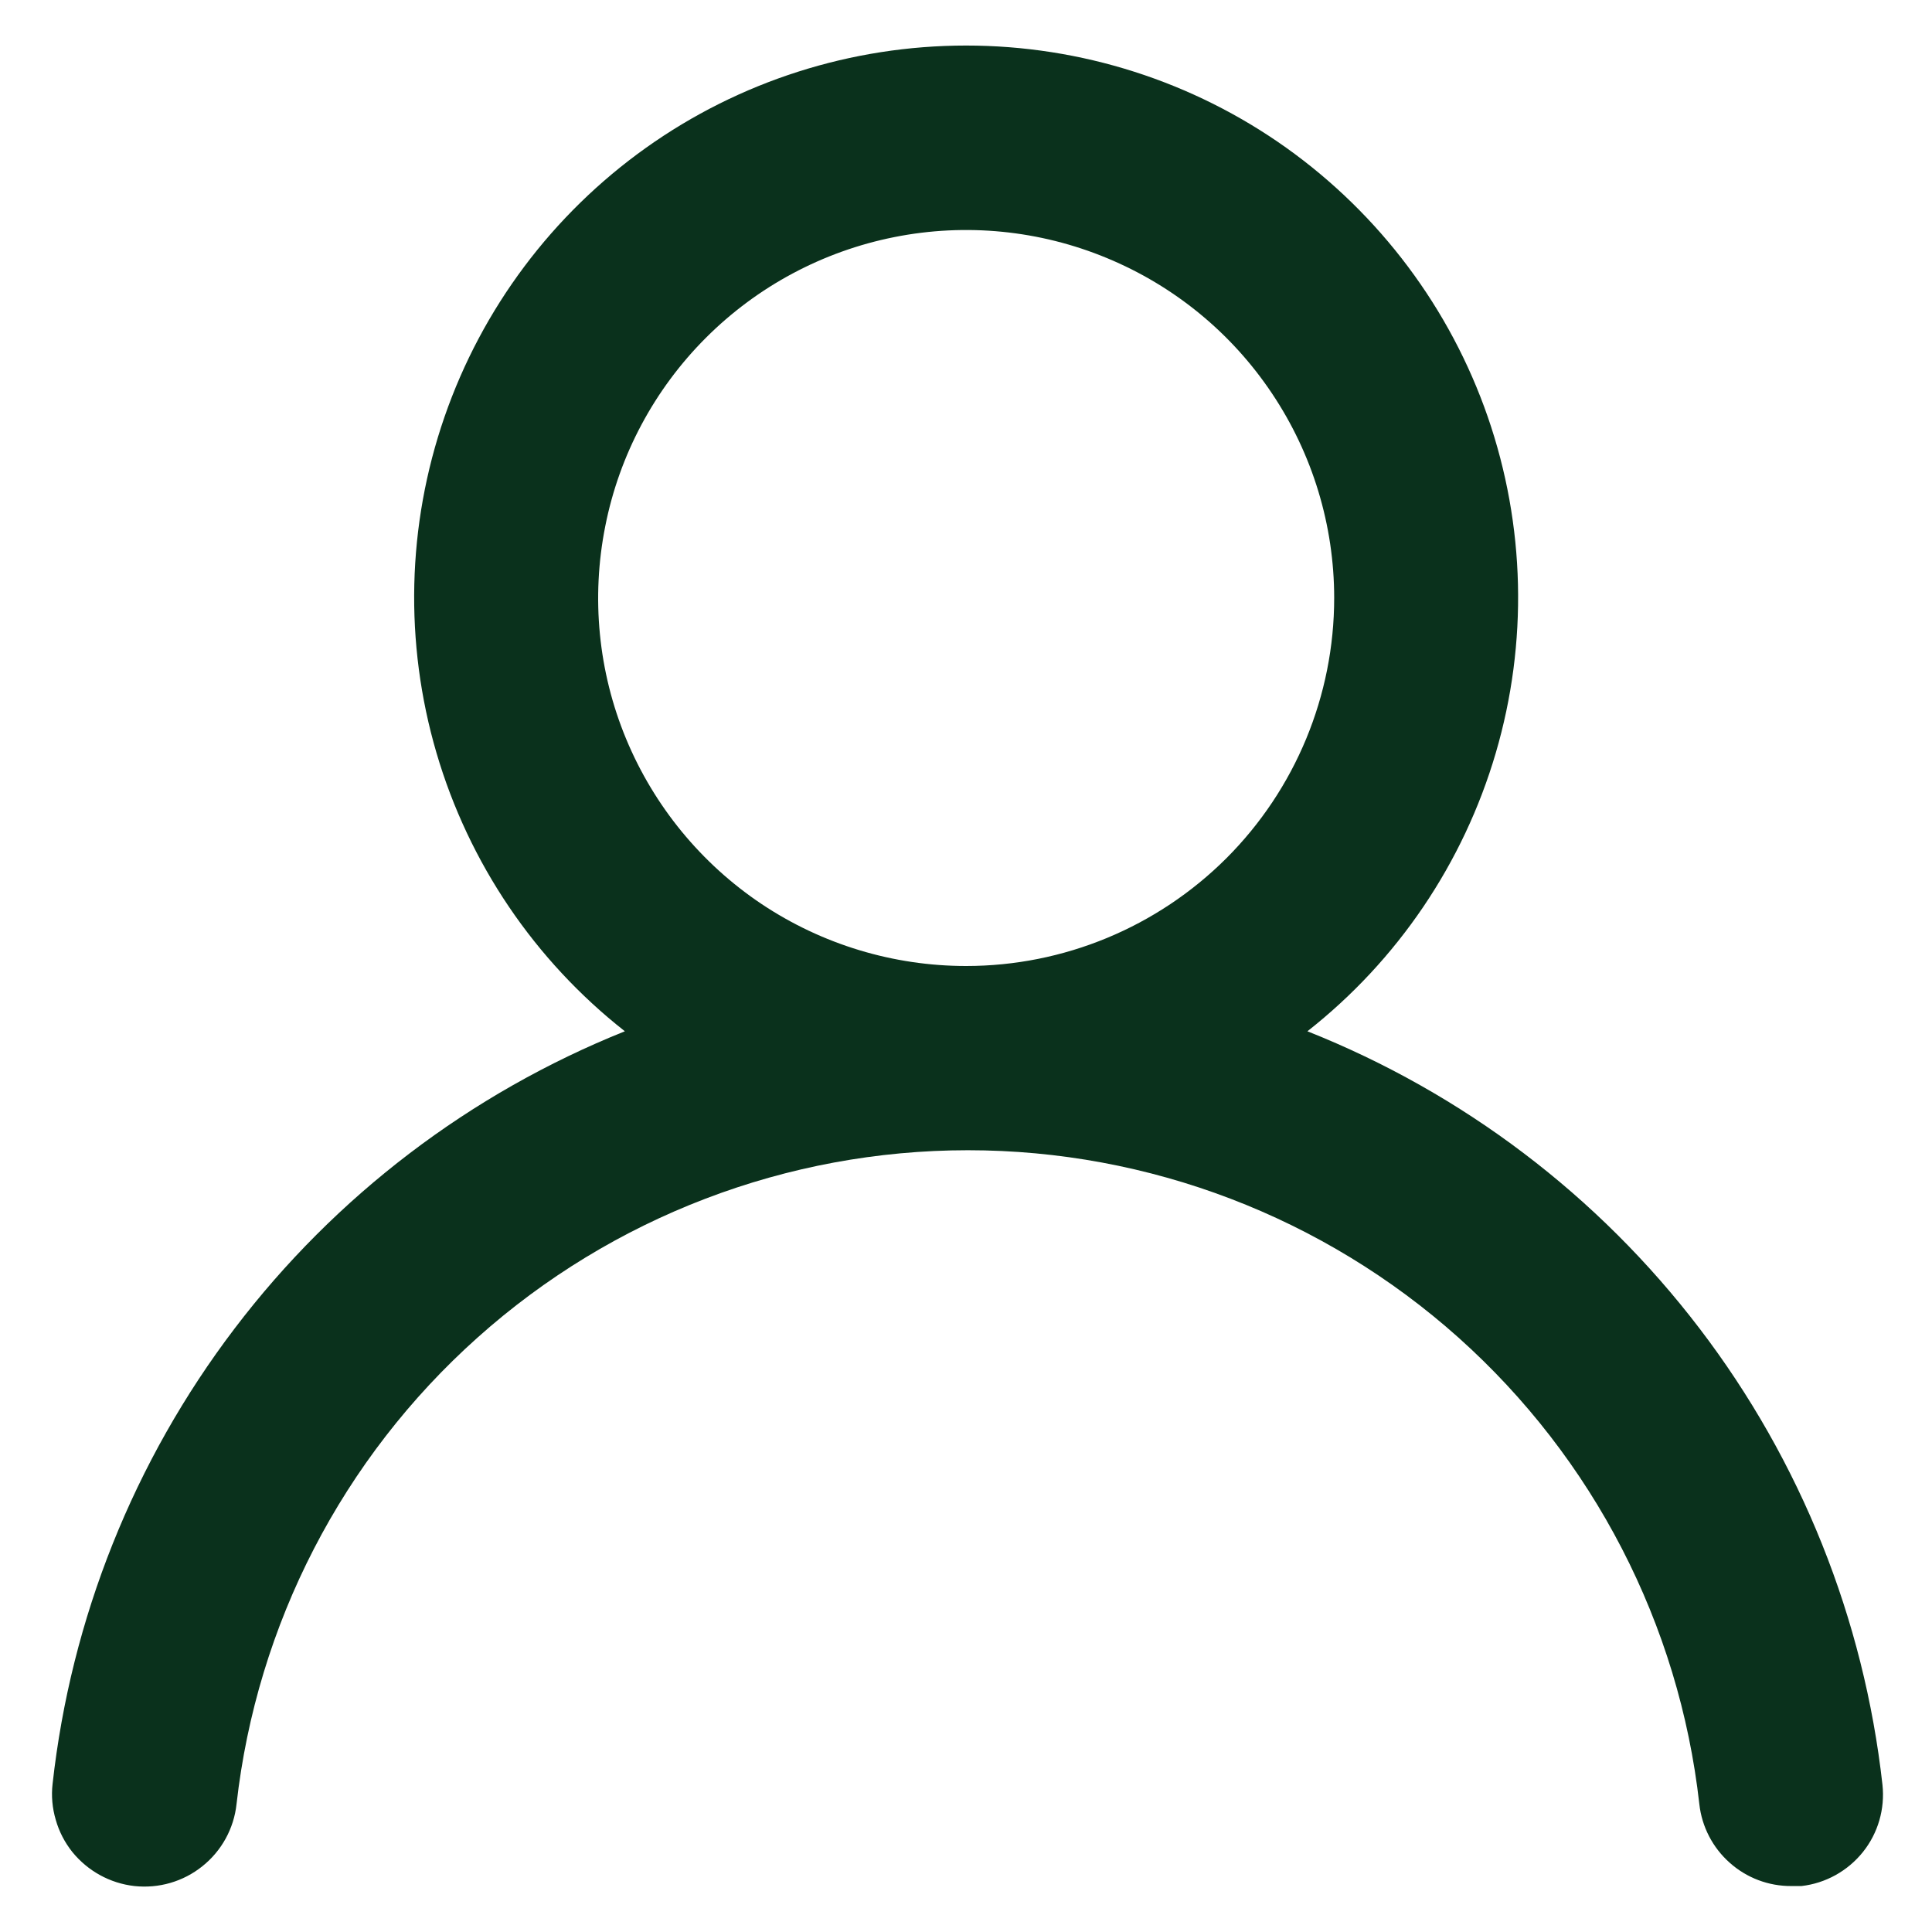 <svg width="14" height="14" viewBox="0 0 14 14" fill="none" xmlns="http://www.w3.org/2000/svg">
<path d="M9.474 7.473C10.128 6.959 10.605 6.254 10.839 5.456C11.073 4.658 11.053 3.807 10.781 3.021C10.509 2.235 9.998 1.554 9.321 1.071C8.644 0.589 7.833 0.33 7.001 0.33C6.169 0.33 5.358 0.589 4.681 1.071C4.003 1.554 3.493 2.235 3.221 3.021C2.949 3.807 2.929 4.658 3.163 5.456C3.397 6.254 3.874 6.959 4.528 7.473C3.408 7.922 2.43 8.666 1.7 9.627C0.97 10.587 0.514 11.728 0.381 12.927C0.371 13.014 0.379 13.103 0.404 13.187C0.428 13.272 0.469 13.351 0.524 13.42C0.636 13.558 0.797 13.647 0.974 13.667C1.151 13.686 1.328 13.635 1.467 13.523C1.606 13.412 1.695 13.25 1.714 13.073C1.861 11.77 2.482 10.567 3.46 9.693C4.437 8.819 5.703 8.335 7.014 8.335C8.326 8.335 9.591 8.819 10.569 9.693C11.546 10.567 12.168 11.77 12.314 13.073C12.332 13.237 12.411 13.389 12.534 13.498C12.657 13.608 12.816 13.668 12.981 13.667H13.054C13.229 13.647 13.389 13.558 13.499 13.421C13.609 13.284 13.66 13.108 13.641 12.933C13.507 11.731 13.049 10.587 12.315 9.626C11.581 8.664 10.599 7.92 9.474 7.473ZM7.001 7C6.474 7 5.958 6.844 5.519 6.551C5.081 6.258 4.739 5.841 4.537 5.354C4.335 4.867 4.283 4.33 4.386 3.813C4.488 3.296 4.742 2.821 5.115 2.448C5.488 2.075 5.963 1.821 6.481 1.718C6.998 1.615 7.534 1.668 8.021 1.87C8.509 2.072 8.925 2.413 9.218 2.852C9.511 3.29 9.668 3.806 9.668 4.333C9.668 5.041 9.387 5.719 8.887 6.219C8.386 6.719 7.708 7 7.001 7Z" fill="#0A311C"/>
</svg>
